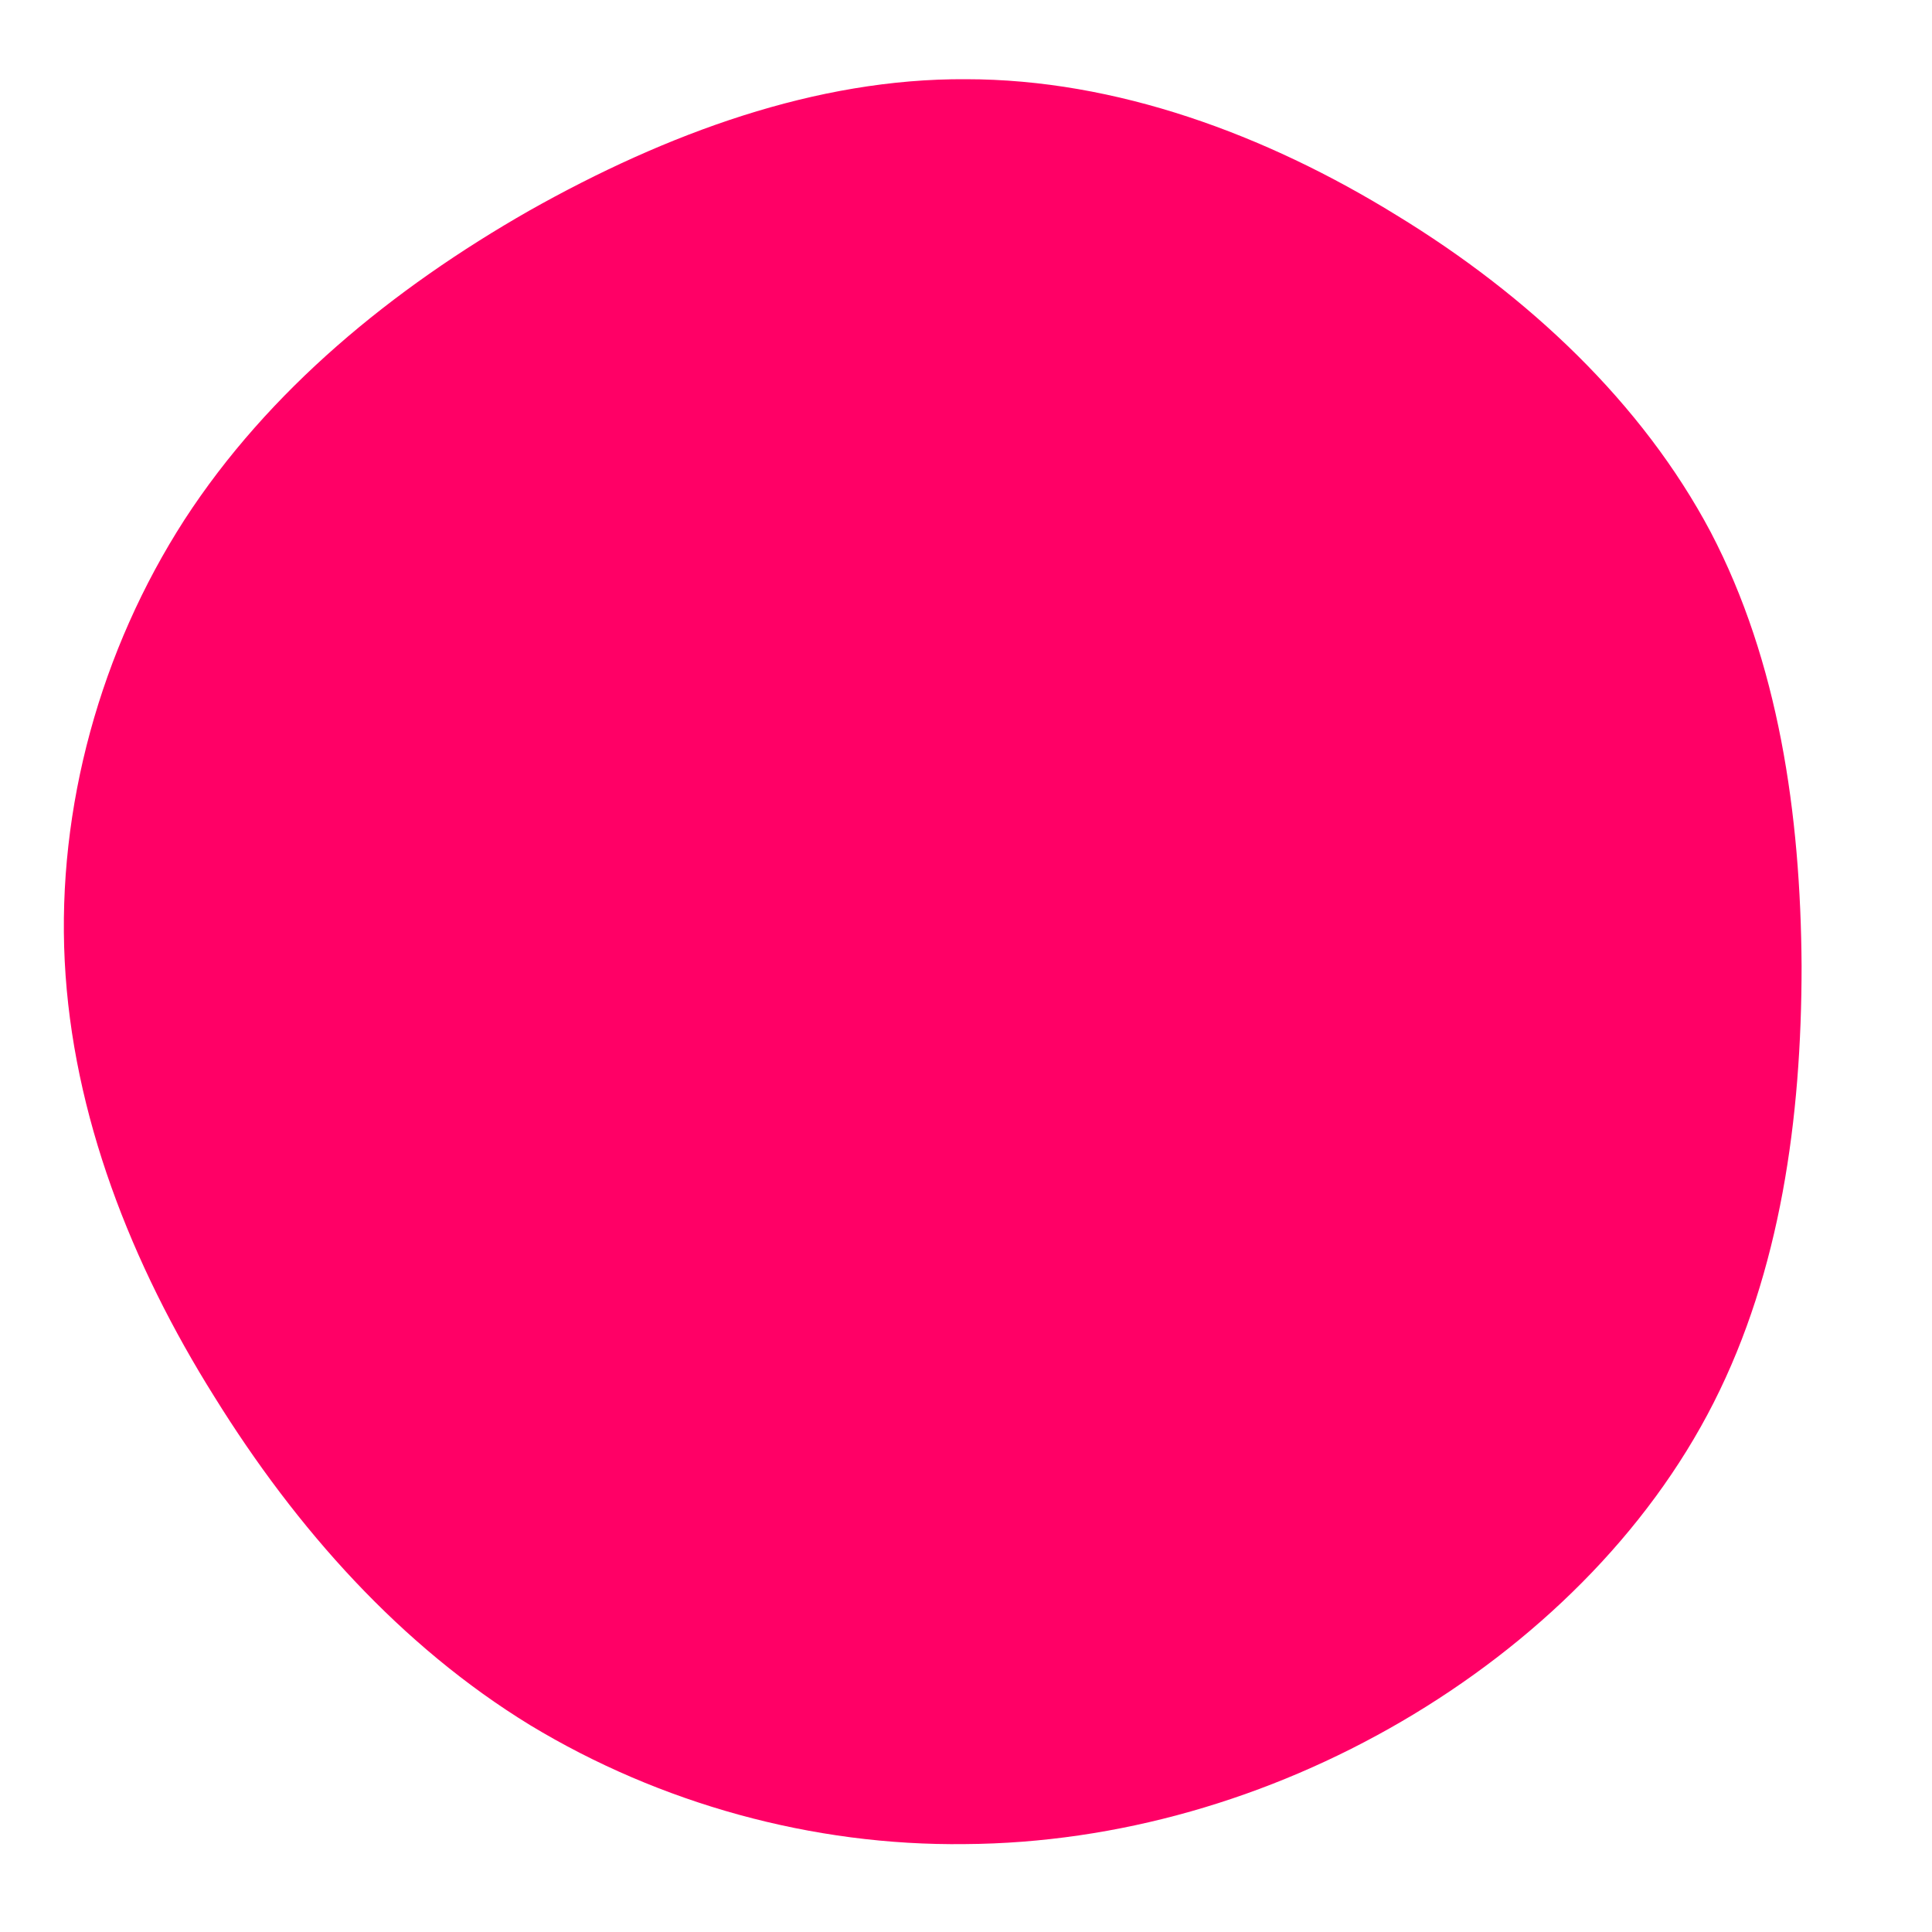 <?xml version="1.0" standalone="no"?>
<svg viewBox="0 0 200 200" xmlns="http://www.w3.org/2000/svg">
  <path fill="#FF0066" d="M44.6,-77.7C58.2,-69.4,70,-58.3,77.1,-44.9C84.1,-31.5,86.4,-15.8,86.5,0C86.5,15.8,84.3,31.6,77.4,45.2C70.5,58.8,58.8,70.2,45.1,78.2C31.4,86.2,15.7,90.8,-0.1,90.9C-15.9,91.1,-31.7,86.7,-45.1,78.6C-58.5,70.4,-69.3,58.3,-77.8,44.6C-86.4,30.9,-92.5,15.4,-93.3,-0.5C-94.1,-16.4,-89.6,-32.7,-80.9,-46.2C-72.2,-59.6,-59.4,-70.1,-45.2,-78.2C-31,-86.2,-15.5,-91.9,0,-91.8C15.5,-91.8,31,-86.1,44.6,-77.7Z" transform="translate(100 100)" />
</svg>
